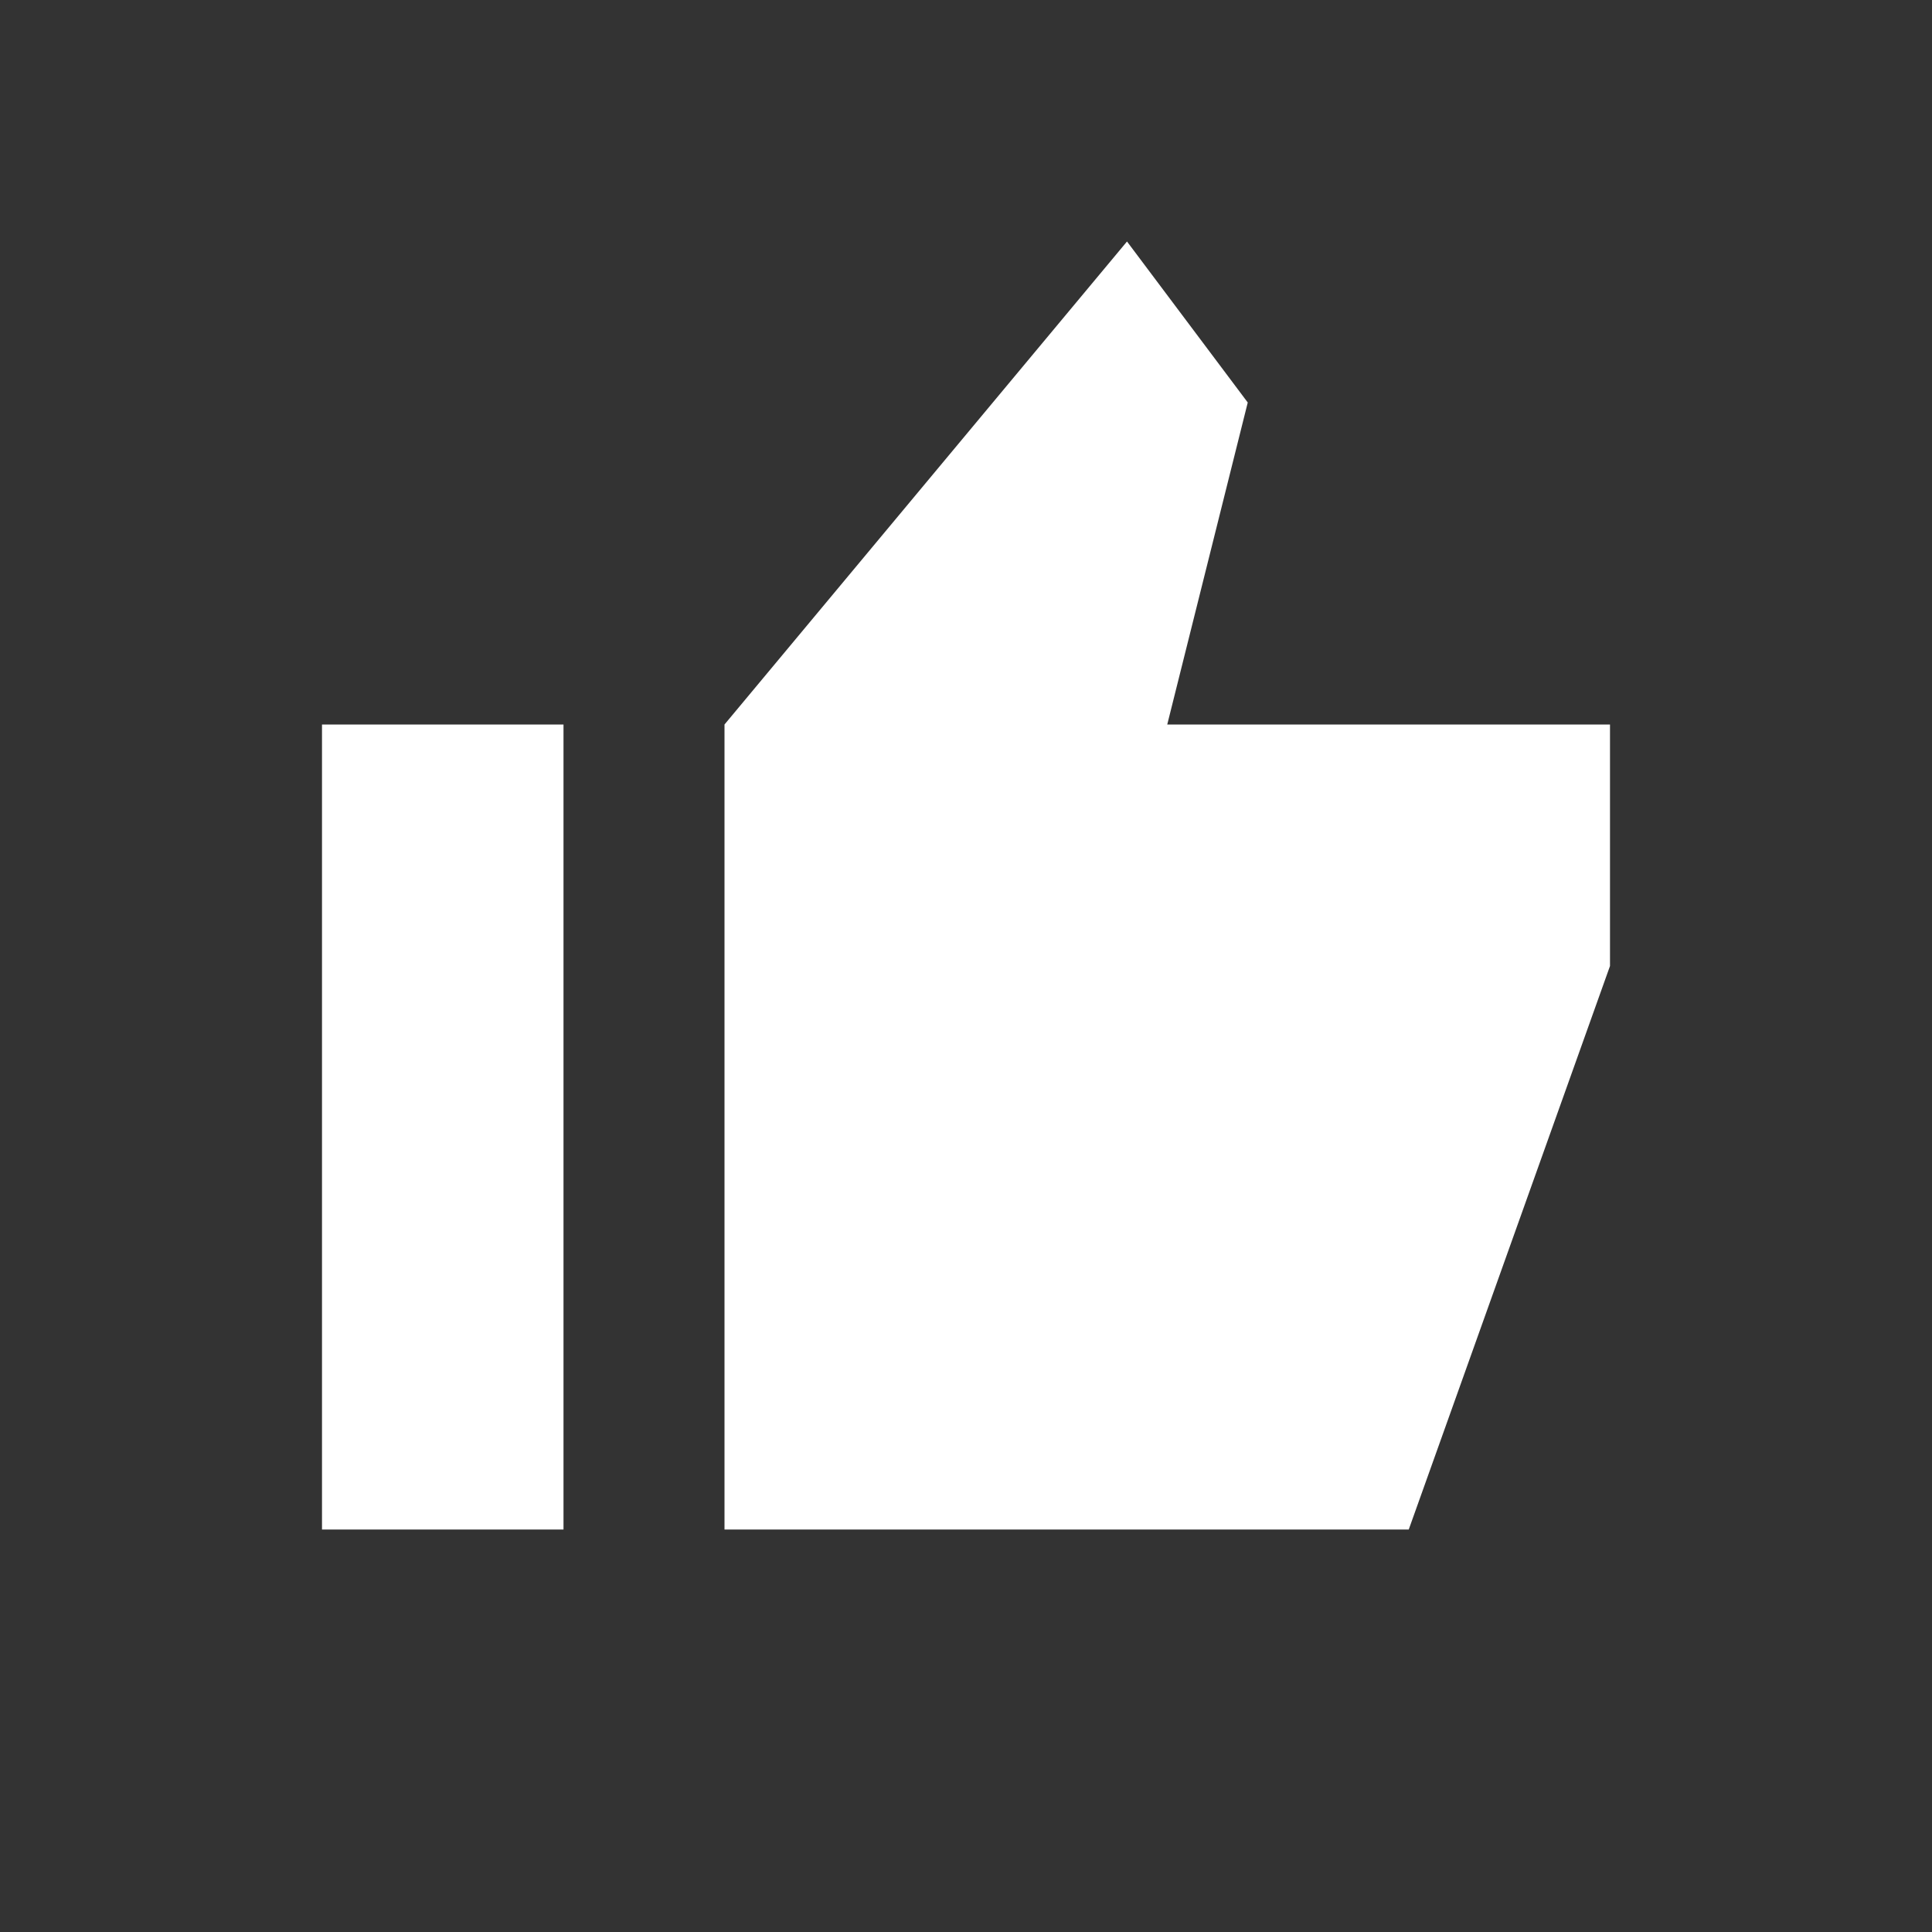 <svg width="24" height="24" viewBox="0 0 24 24" fill="none" xmlns="http://www.w3.org/2000/svg">
<rect x="0" y="0" width="24" height="24" fill="#333333" stroke="none"/>
<path d="M9 9V19H17.5L20 12V9H14.5L15.5 5L14 3L9 9ZM7 9H4V19H7V9Z" fill="white"/>
</svg>
